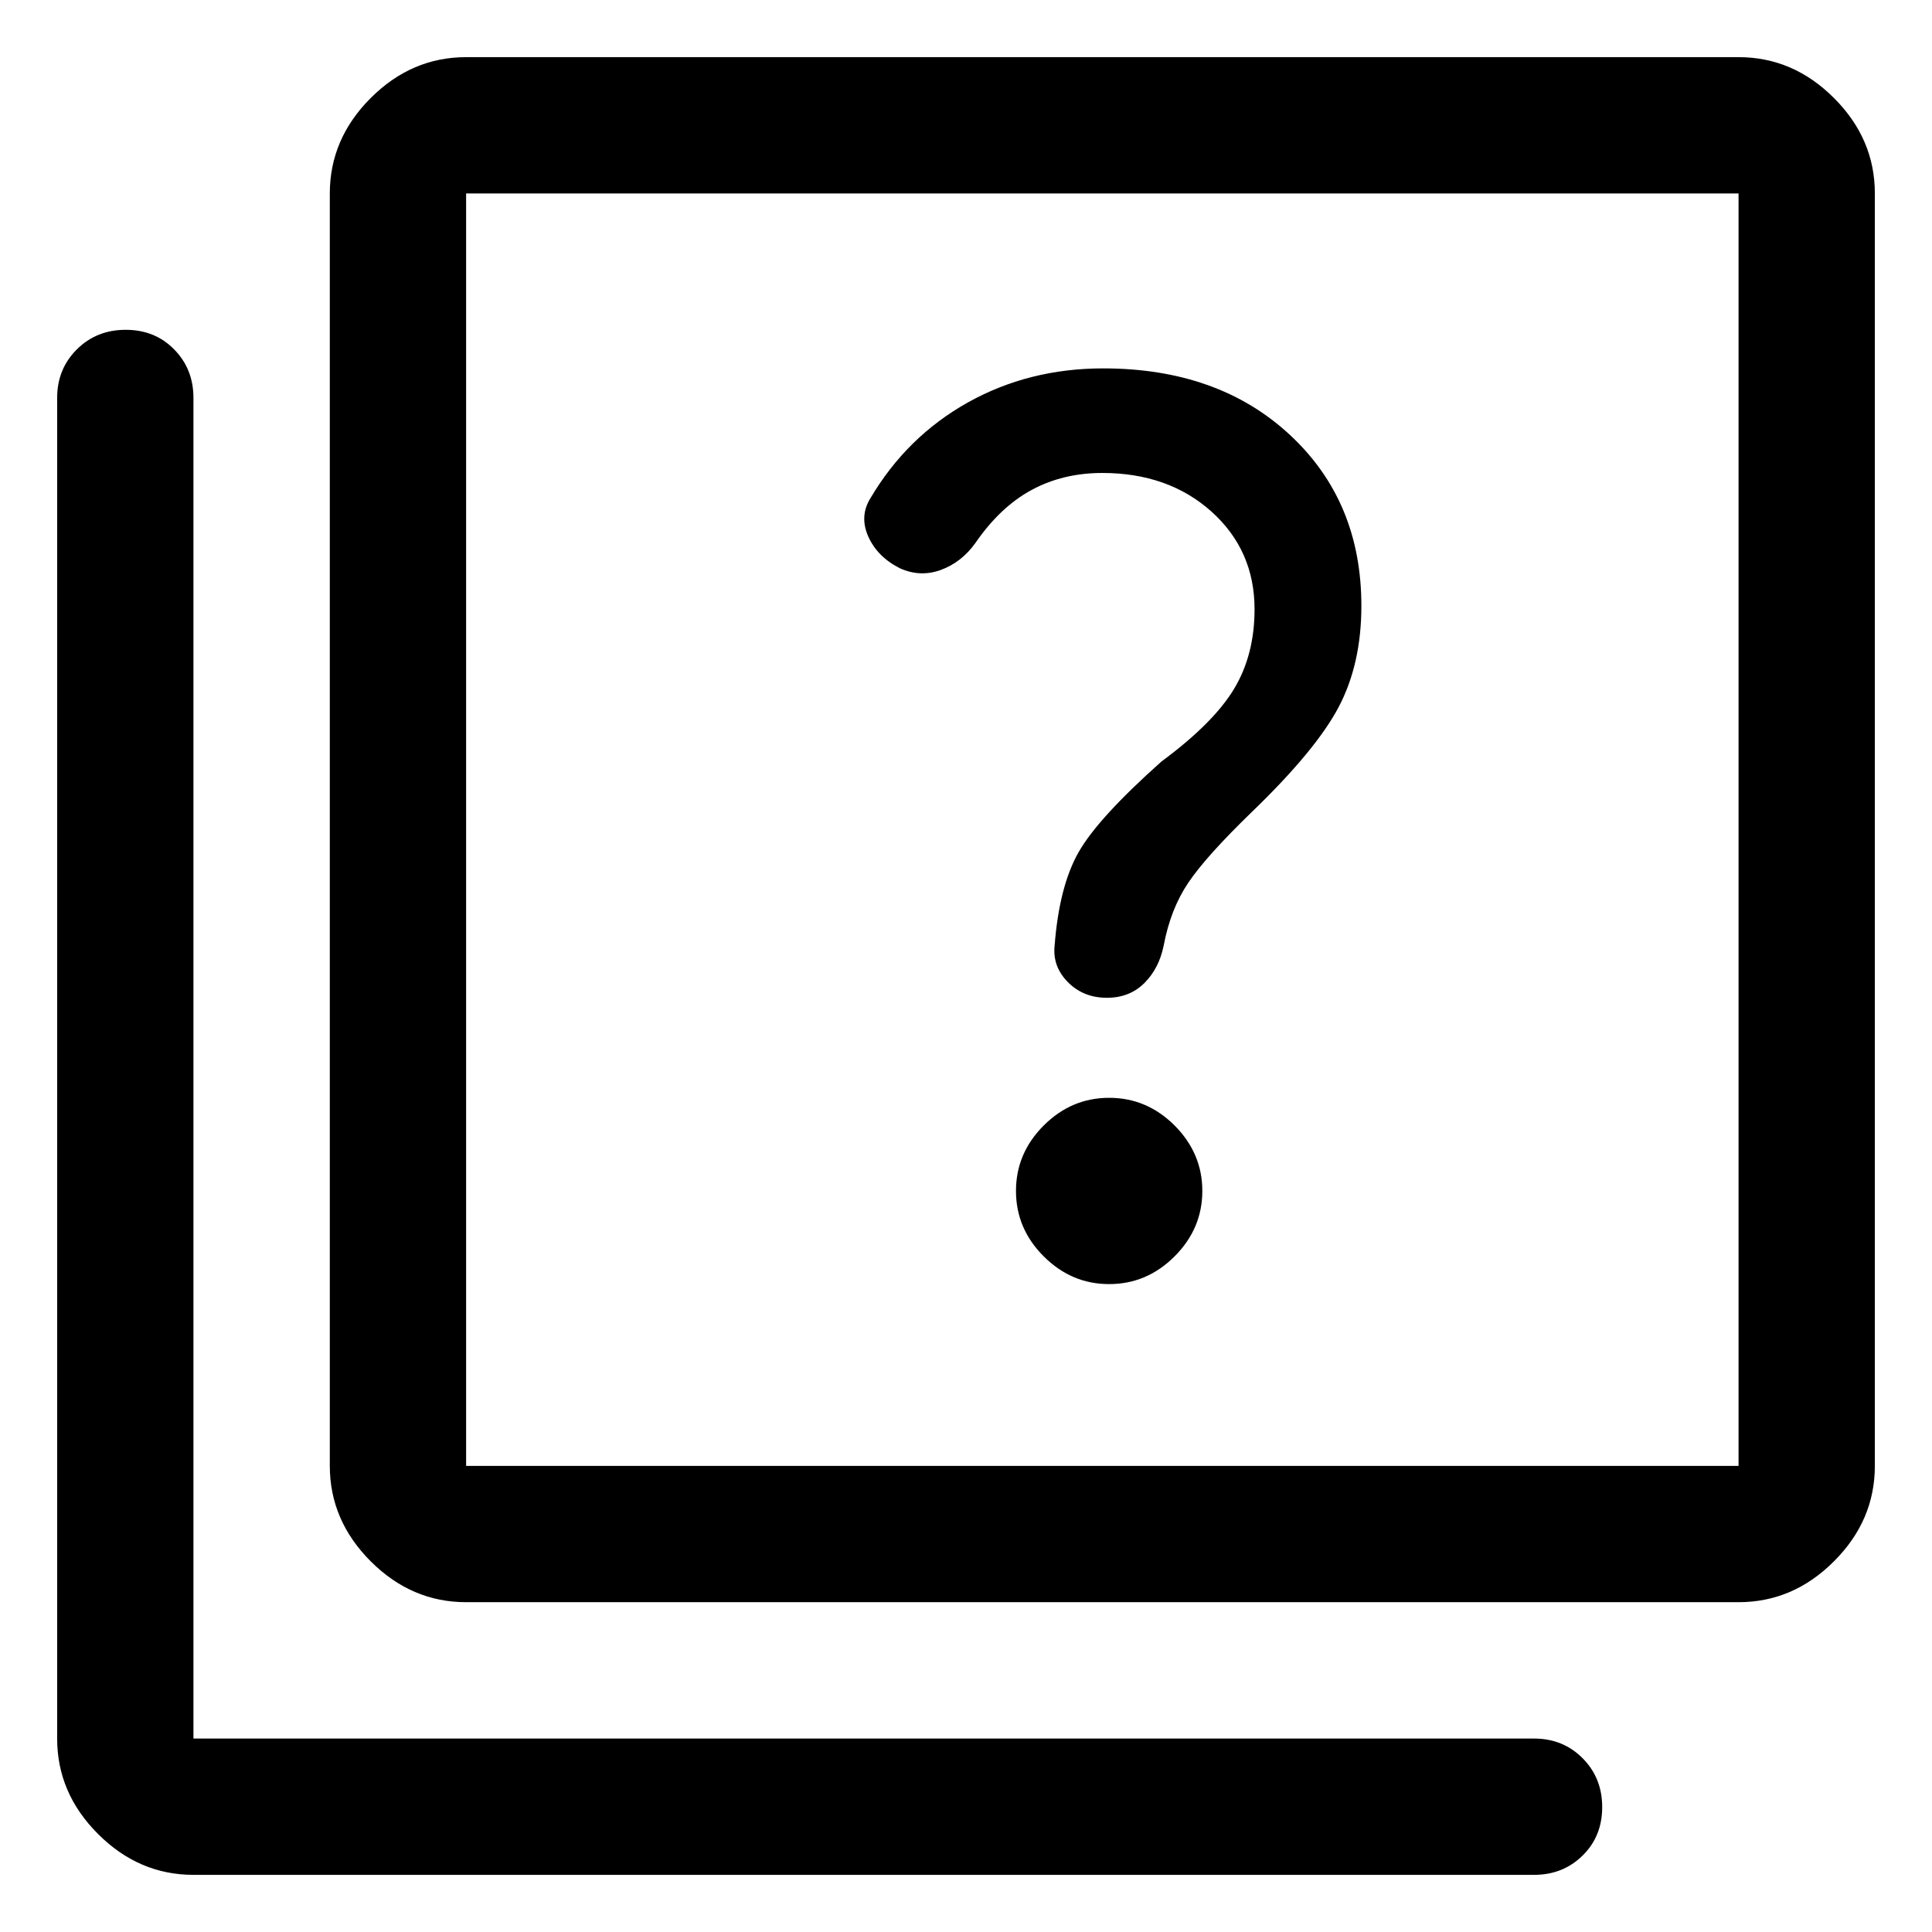 <svg width="31" height="31" viewBox="0 0 31 31" fill="none" xmlns="http://www.w3.org/2000/svg">
<path d="M17.797 20.604C18.2 20.604 18.55 20.456 18.847 20.159C19.143 19.863 19.292 19.513 19.292 19.109C19.292 18.706 19.143 18.356 18.847 18.059C18.55 17.763 18.2 17.615 17.797 17.615C17.393 17.615 17.044 17.763 16.747 18.059C16.45 18.356 16.302 18.706 16.302 19.109C16.302 19.513 16.45 19.863 16.747 20.159C17.044 20.456 17.393 20.604 17.797 20.604ZM17.761 16.01C18.004 16.01 18.204 15.931 18.362 15.774C18.52 15.616 18.623 15.415 18.672 15.172C18.745 14.783 18.876 14.447 19.066 14.165C19.255 13.883 19.598 13.501 20.094 13.021C20.774 12.365 21.236 11.806 21.479 11.346C21.722 10.885 21.844 10.344 21.844 9.721C21.844 8.601 21.461 7.686 20.695 6.976C19.93 6.266 18.932 5.911 17.701 5.911C16.905 5.911 16.181 6.094 15.529 6.458C14.878 6.823 14.358 7.333 13.969 7.99C13.847 8.184 13.835 8.391 13.932 8.609C14.03 8.828 14.2 8.998 14.443 9.12C14.662 9.217 14.88 9.225 15.099 9.144C15.318 9.063 15.5 8.921 15.646 8.719C15.913 8.33 16.215 8.044 16.552 7.862C16.888 7.68 17.267 7.589 17.688 7.589C18.392 7.589 18.976 7.795 19.438 8.208C19.899 8.622 20.13 9.144 20.13 9.776C20.13 10.262 20.021 10.688 19.802 11.052C19.583 11.417 19.195 11.806 18.636 12.219C17.955 12.826 17.511 13.312 17.305 13.677C17.098 14.042 16.971 14.54 16.922 15.172C16.898 15.396 16.969 15.591 17.135 15.759C17.301 15.927 17.51 16.01 17.761 16.01ZM7.479 25.708C6.896 25.708 6.386 25.49 5.948 25.052C5.511 24.615 5.292 24.104 5.292 23.521V3.104C5.292 2.521 5.511 2.01 5.948 1.573C6.386 1.135 6.896 0.917 7.479 0.917H27.896C28.479 0.917 28.99 1.135 29.427 1.573C29.865 2.01 30.083 2.521 30.083 3.104V23.521C30.083 24.104 29.865 24.615 29.427 25.052C28.99 25.49 28.479 25.708 27.896 25.708H7.479ZM7.479 23.521H27.896V3.104H7.479V23.521ZM3.104 30.083C2.521 30.083 2.01 29.865 1.573 29.427C1.135 28.99 0.917 28.479 0.917 27.896V6.385C0.917 6.076 1.022 5.816 1.233 5.606C1.444 5.396 1.705 5.292 2.017 5.292C2.329 5.292 2.588 5.396 2.794 5.606C3.001 5.816 3.104 6.076 3.104 6.385V27.896H24.615C24.925 27.896 25.184 28.001 25.394 28.212C25.604 28.423 25.708 28.684 25.708 28.996C25.708 29.308 25.604 29.567 25.394 29.773C25.184 29.98 24.925 30.083 24.615 30.083H3.104Z" fill="black"/>
</svg>
